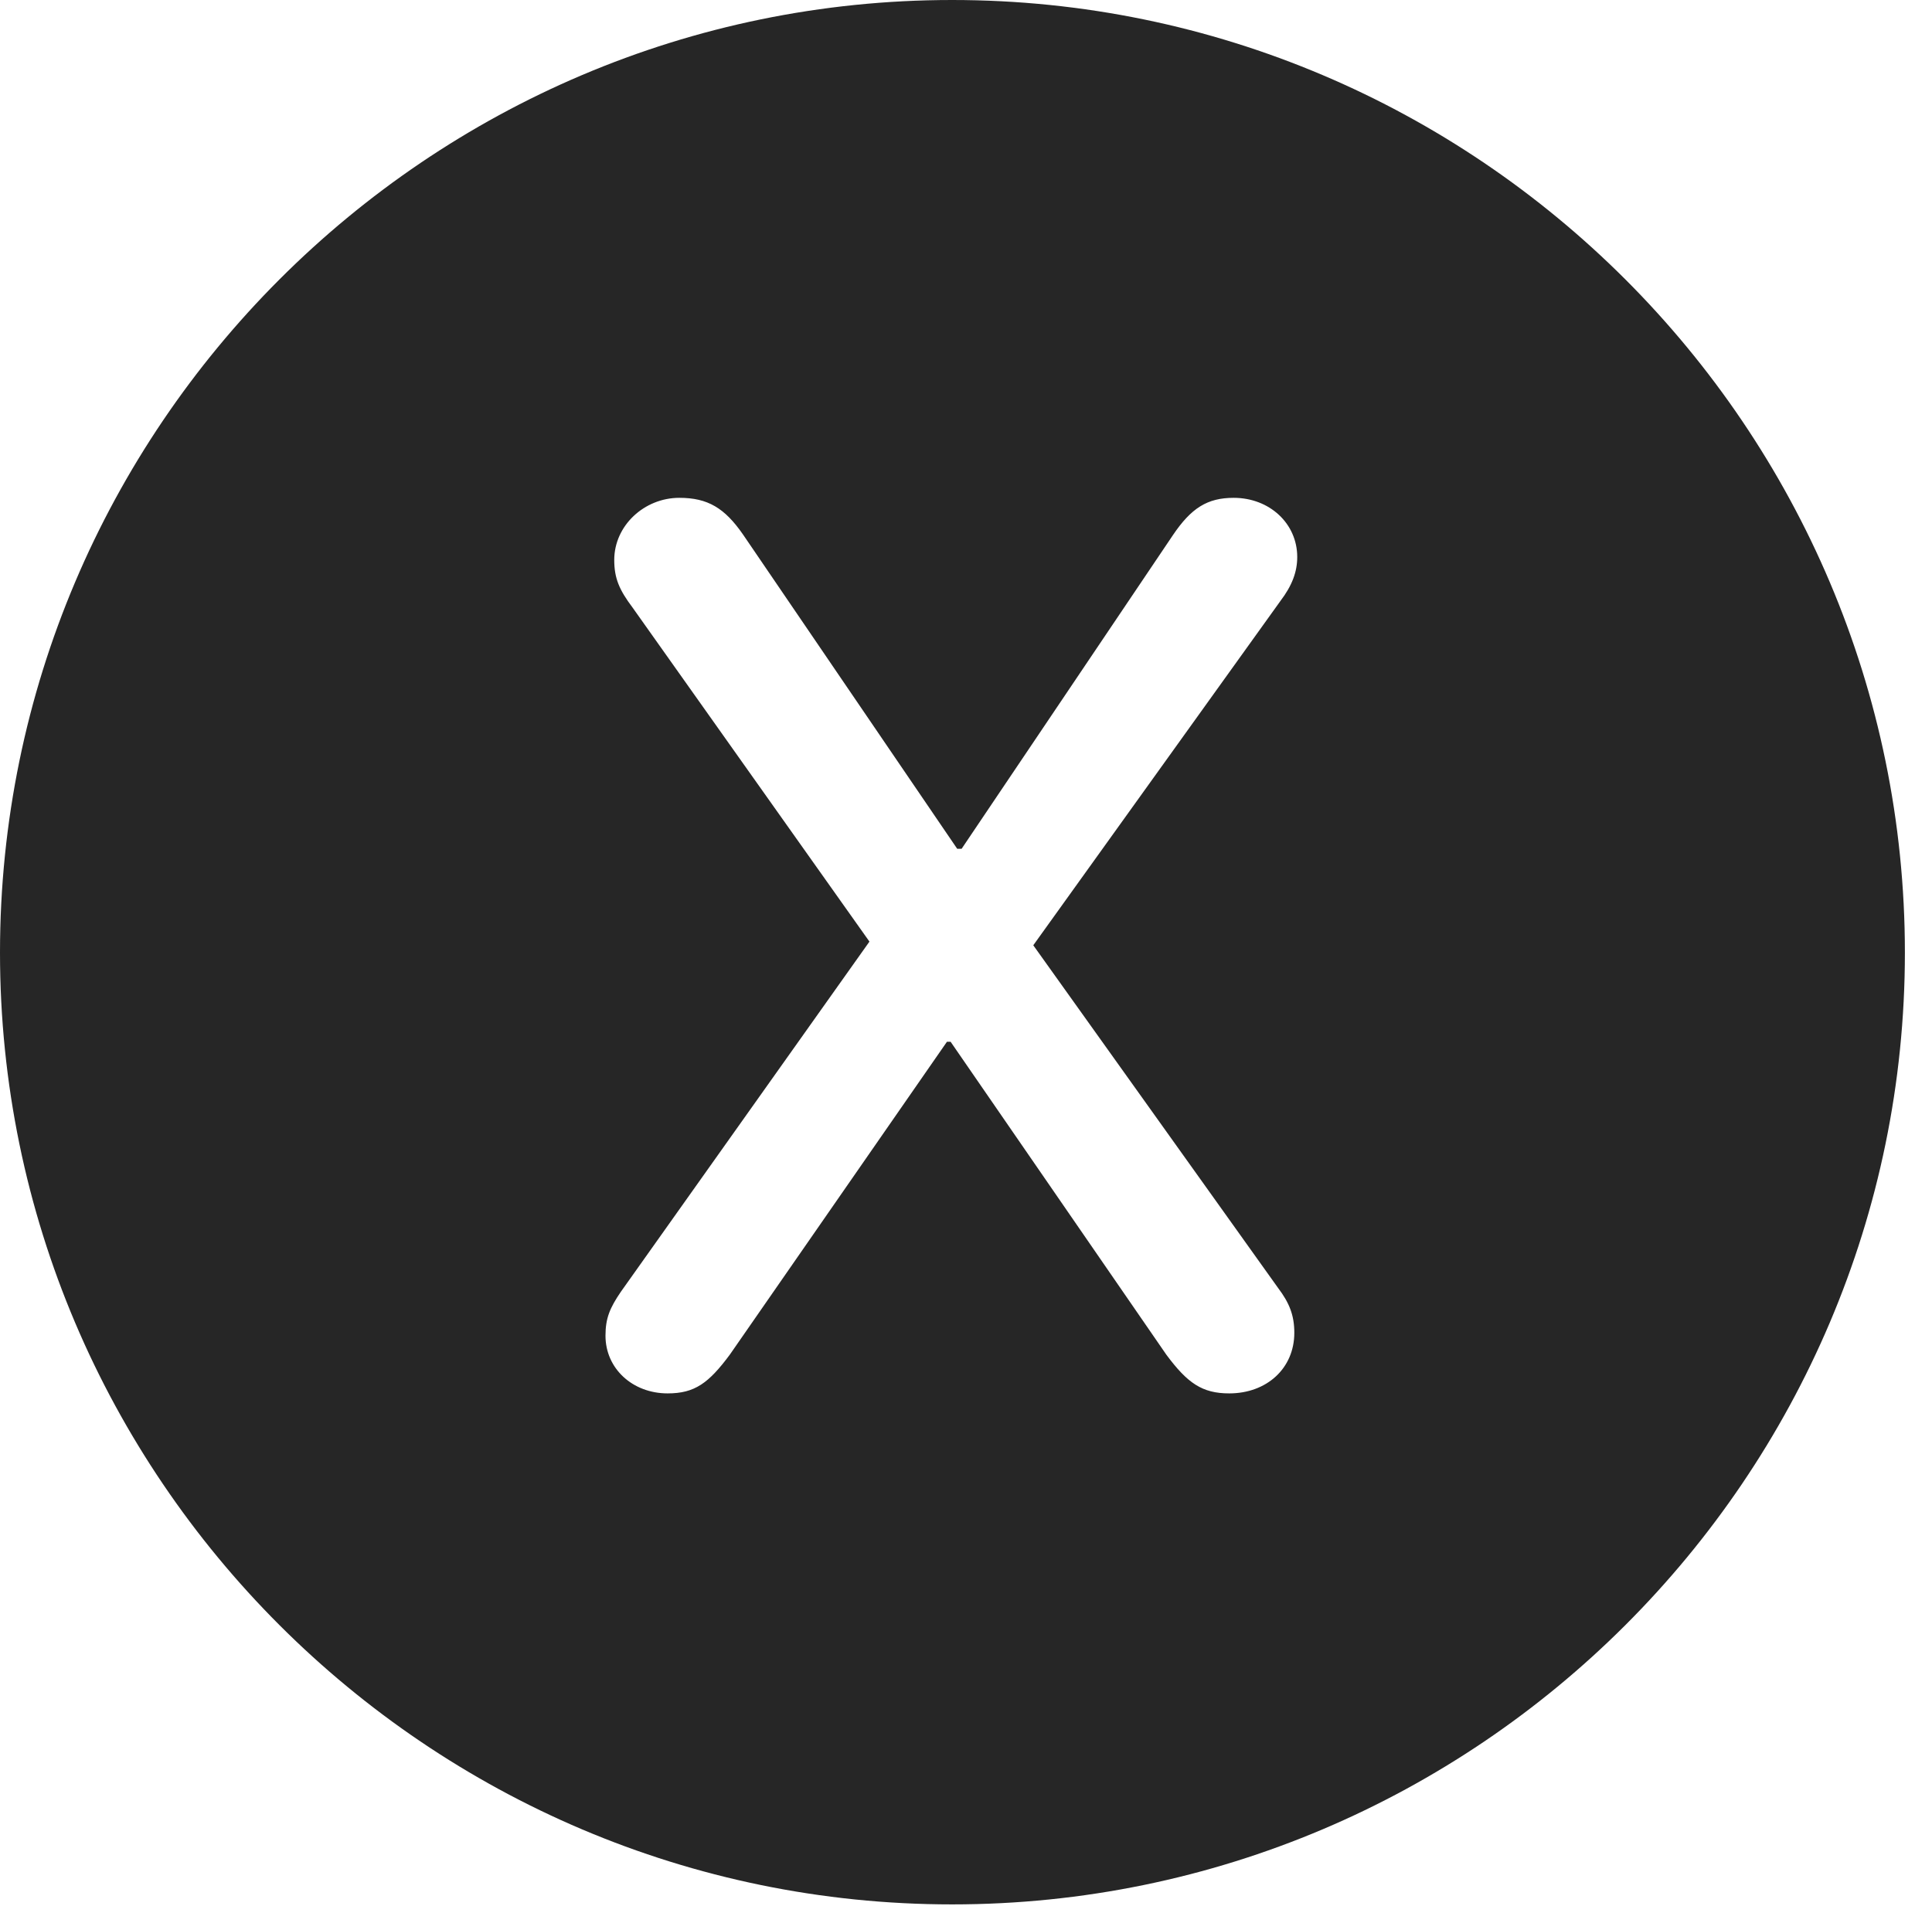 <?xml version="1.0" encoding="UTF-8"?>
<!--Generator: Apple Native CoreSVG 326-->
<!DOCTYPE svg
PUBLIC "-//W3C//DTD SVG 1.1//EN"
       "http://www.w3.org/Graphics/SVG/1.1/DTD/svg11.dtd">
<svg version="1.1" xmlns="http://www.w3.org/2000/svg" xmlns:xlink="http://www.w3.org/1999/xlink" viewBox="0 0 25.801 25.459">
 <g>
  <rect height="25.459" opacity="0" width="25.801" x="0" y="0"/>
  <path d="M25.439 12.725C25.439 19.727 19.727 25.439 12.715 25.439C5.713 25.439 0 19.727 0 12.725C0 5.713 5.713 0 12.715 0C19.727 0 25.439 5.713 25.439 12.725ZM15.664 7.148L12.842 11.338L12.783 11.338L9.922 7.139C9.678 6.787 9.453 6.65 9.072 6.65C8.604 6.65 8.203 7.021 8.203 7.48C8.203 7.725 8.271 7.881 8.447 8.115L11.611 12.578L8.291 17.256C8.145 17.471 8.086 17.607 8.086 17.842C8.086 18.281 8.447 18.613 8.916 18.613C9.277 18.613 9.463 18.477 9.746 18.096L12.646 13.916L12.695 13.916L15.576 18.096C15.859 18.477 16.055 18.613 16.416 18.613C16.914 18.613 17.285 18.281 17.285 17.803C17.285 17.568 17.217 17.402 17.07 17.207L13.799 12.627L17.1 8.027C17.256 7.822 17.324 7.637 17.324 7.441C17.324 6.992 16.953 6.65 16.475 6.65C16.123 6.65 15.908 6.787 15.664 7.148Z" fill="black" fill-opacity="0.85"/>
 </g>
</svg>
